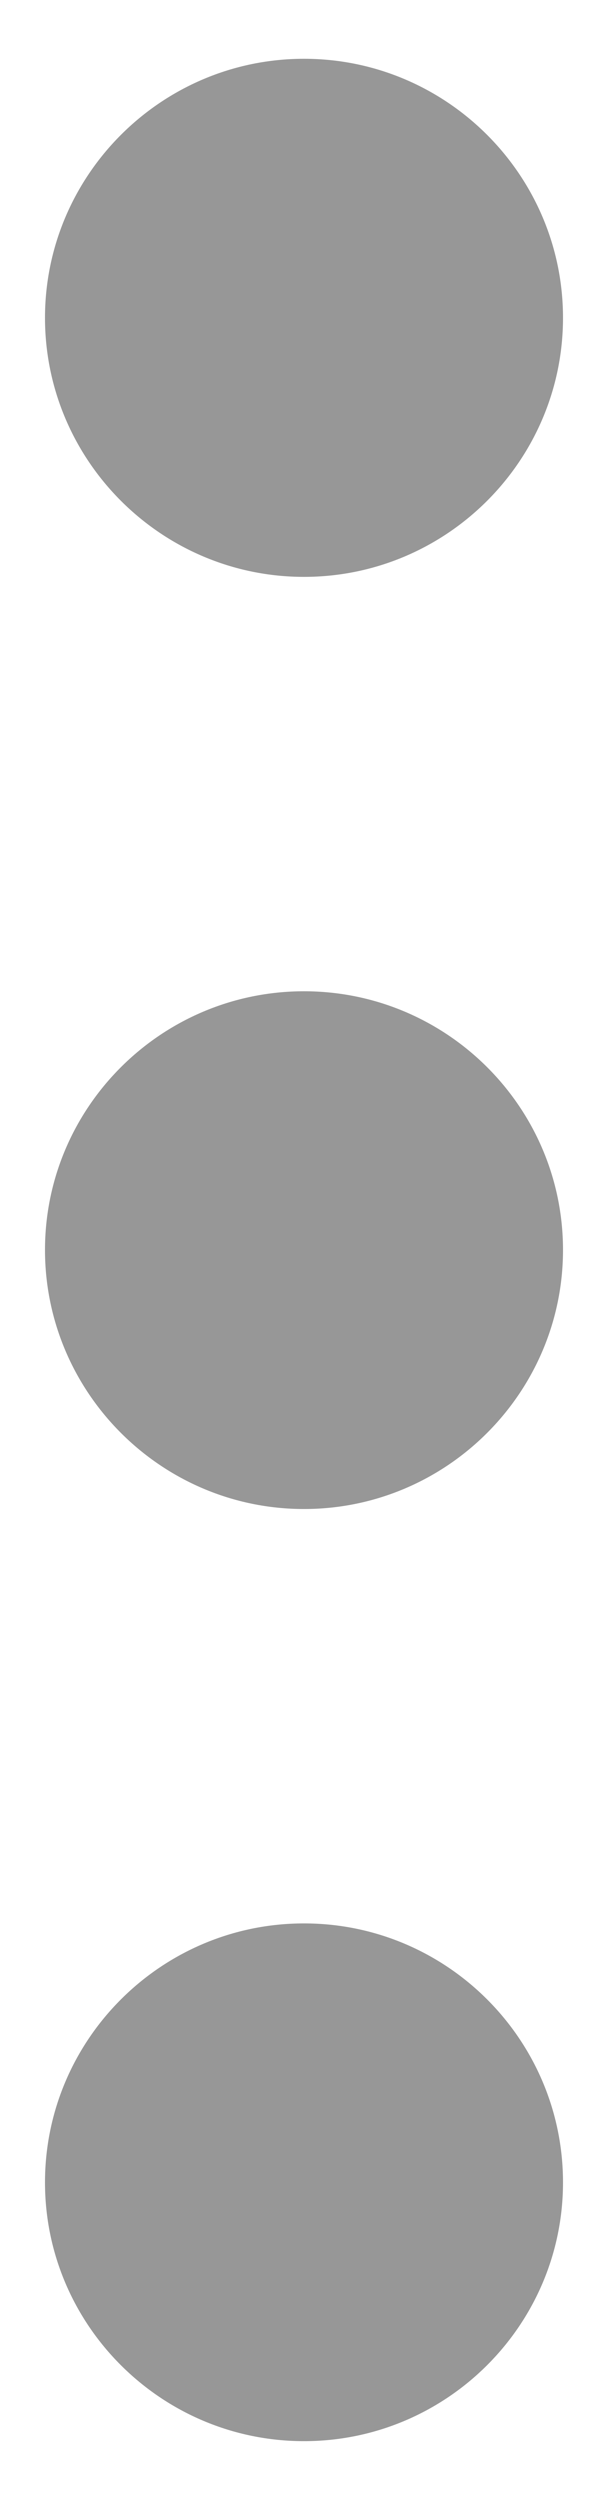 <svg width="9" height="37" viewBox="0 0 9 37" fill="none" xmlns="http://www.w3.org/2000/svg">
<path fill-rule="evenodd" clip-rule="evenodd" d="M4.5 0.87C2.388 0.87 0.666 2.592 0.666 4.704C0.666 6.817 2.388 8.538 4.5 8.538C6.613 8.538 8.334 6.817 8.334 4.704C8.334 2.592 6.613 0.87 4.5 0.87V0.87Z" fill="#979797"/>
<path fill-rule="evenodd" clip-rule="evenodd" d="M4.5 14.671C2.389 14.671 0.666 16.387 0.666 18.5C0.666 20.612 2.388 22.334 4.5 22.334C6.613 22.334 8.334 20.612 8.334 18.5C8.334 16.387 6.613 14.671 4.5 14.671Z" fill="#979797"/>
<path fill-rule="evenodd" clip-rule="evenodd" d="M4.5 28.467C2.389 28.467 0.666 30.185 0.666 32.301C0.666 34.413 2.388 36.13 4.5 36.13C6.611 36.13 8.334 34.413 8.334 32.301C8.334 30.185 6.613 28.467 4.5 28.467Z" fill="#979797"/>
</svg>

